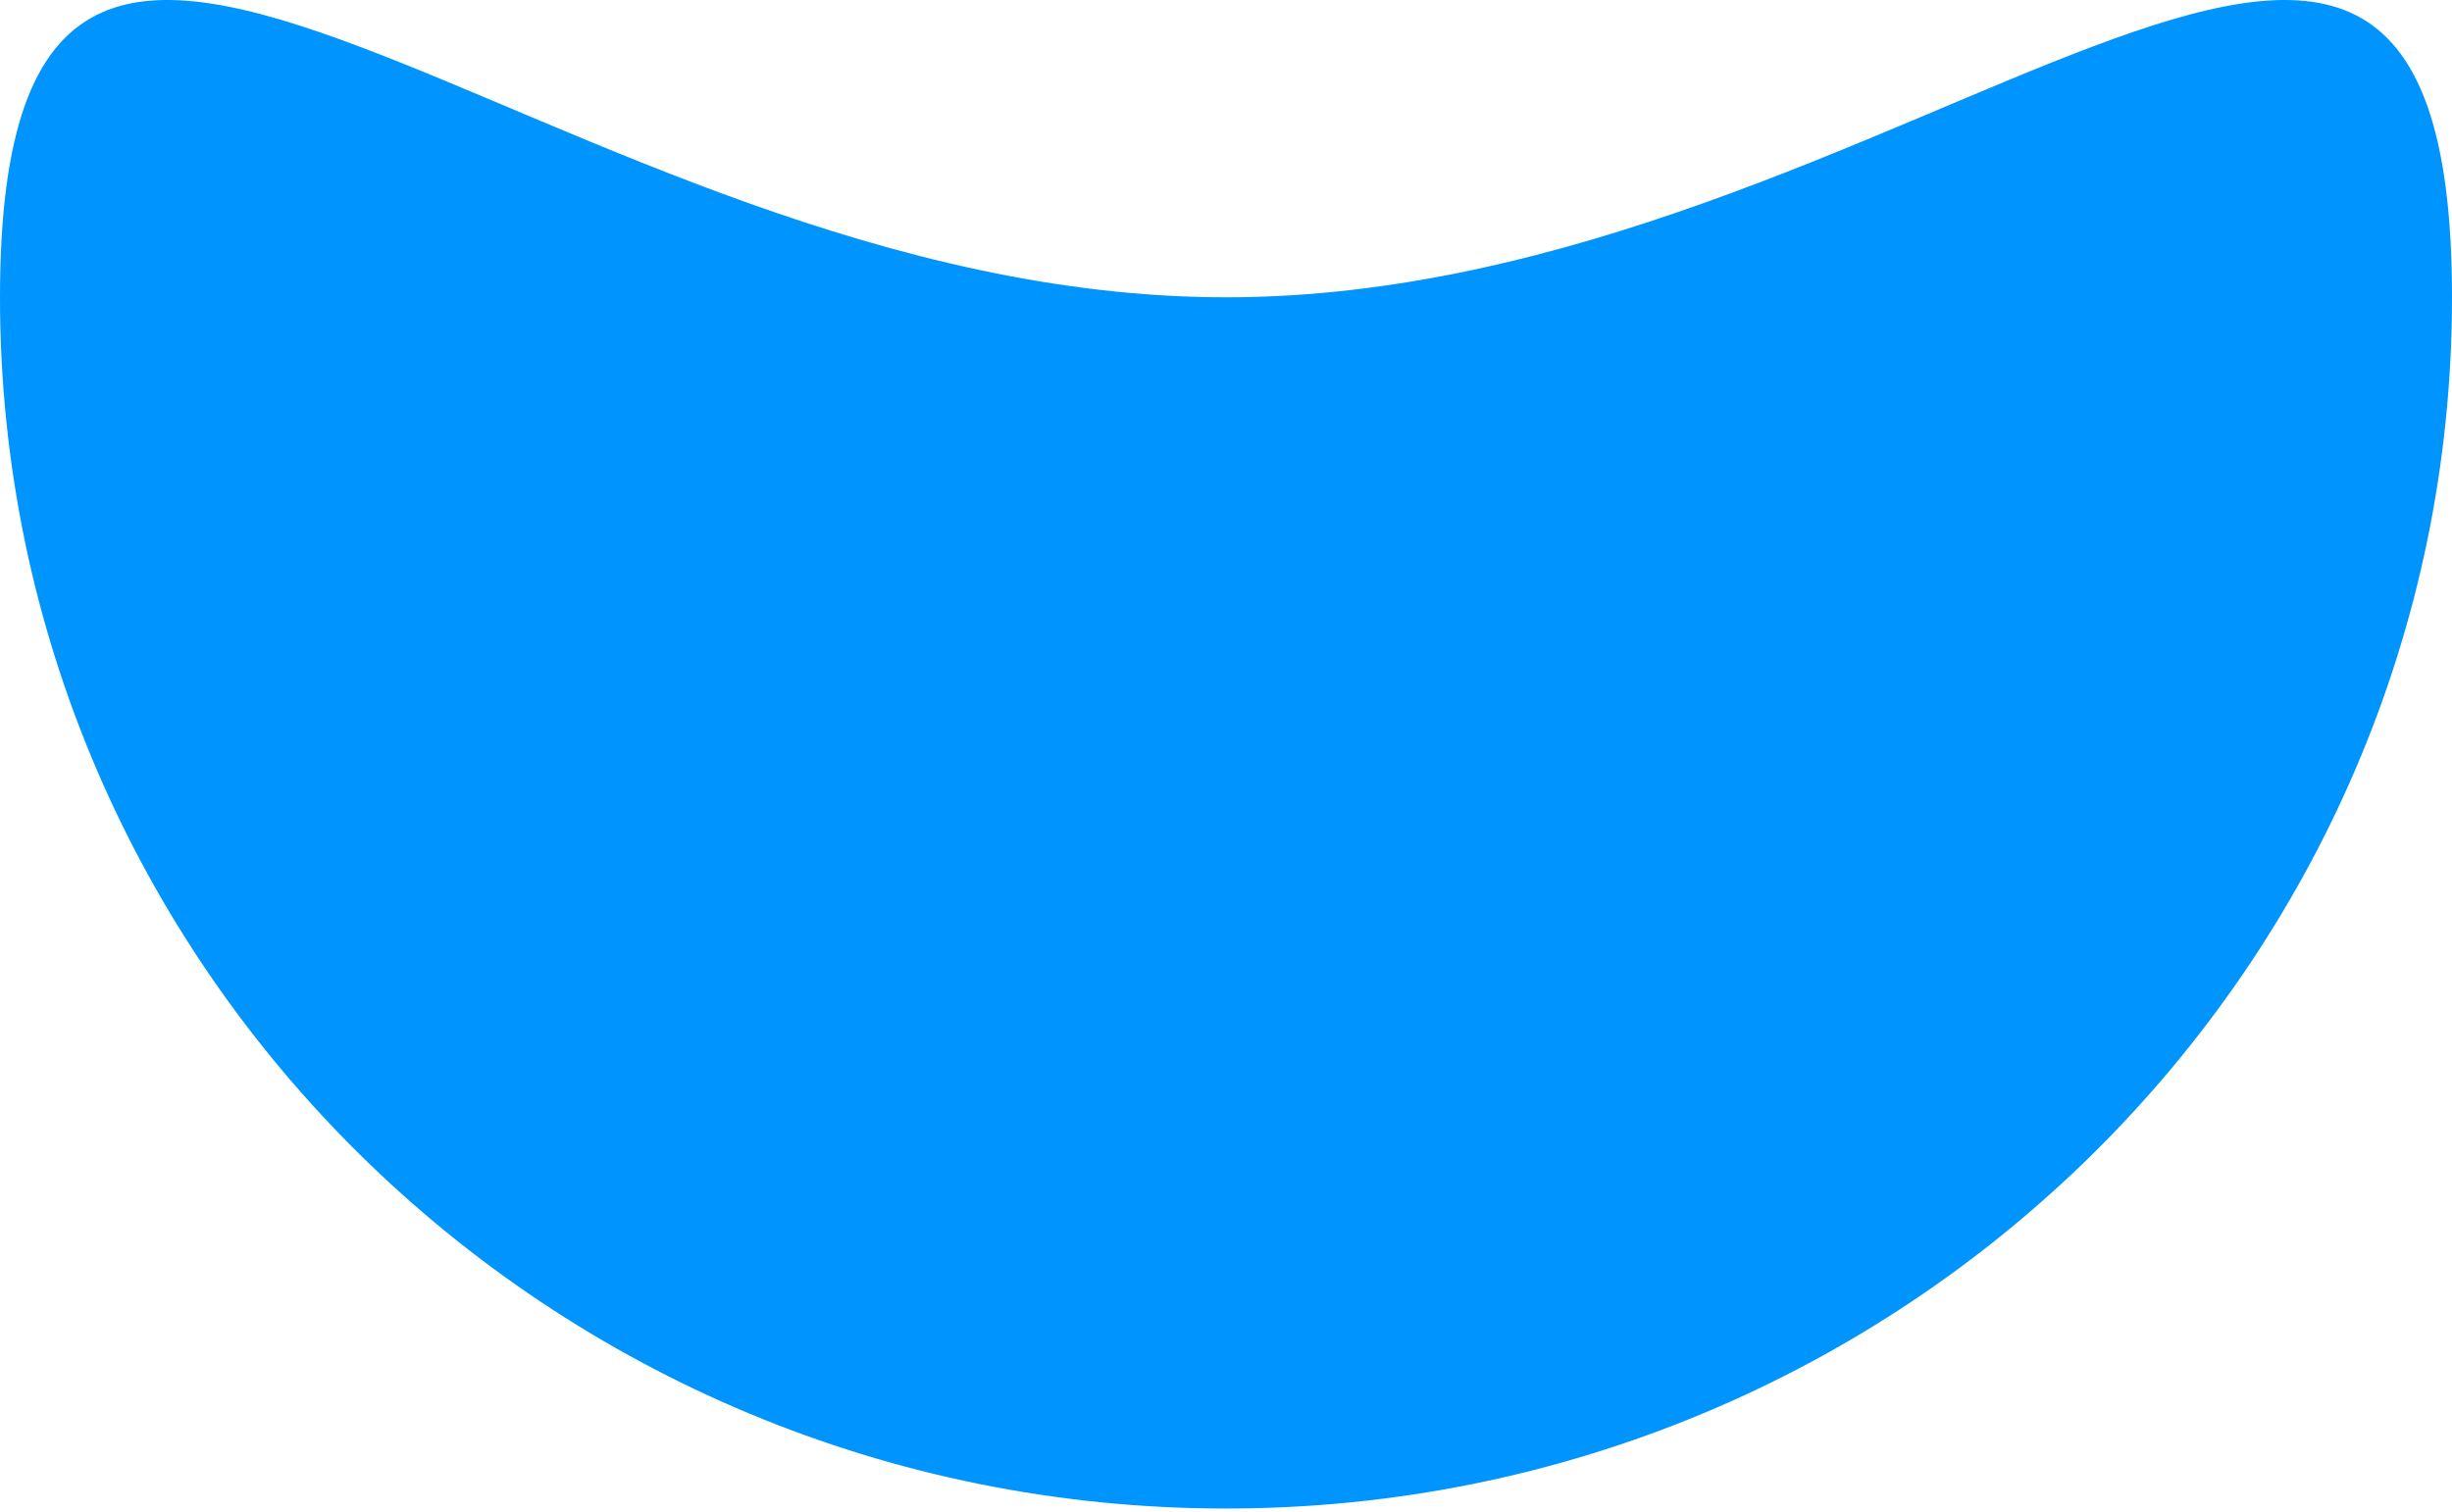 <svg width="300" height="185" viewBox="0 0 300 185" fill="none" xmlns="http://www.w3.org/2000/svg">
<path d="M300 36.385C300 118.25 232.843 184.615 150 184.615C67.157 184.615 0 118.25 0 36.385C0 -45.481 67.157 36.385 150 36.385C232.843 36.385 300 -45.481 300 36.385Z" fill="#0094FF"/>
</svg>
